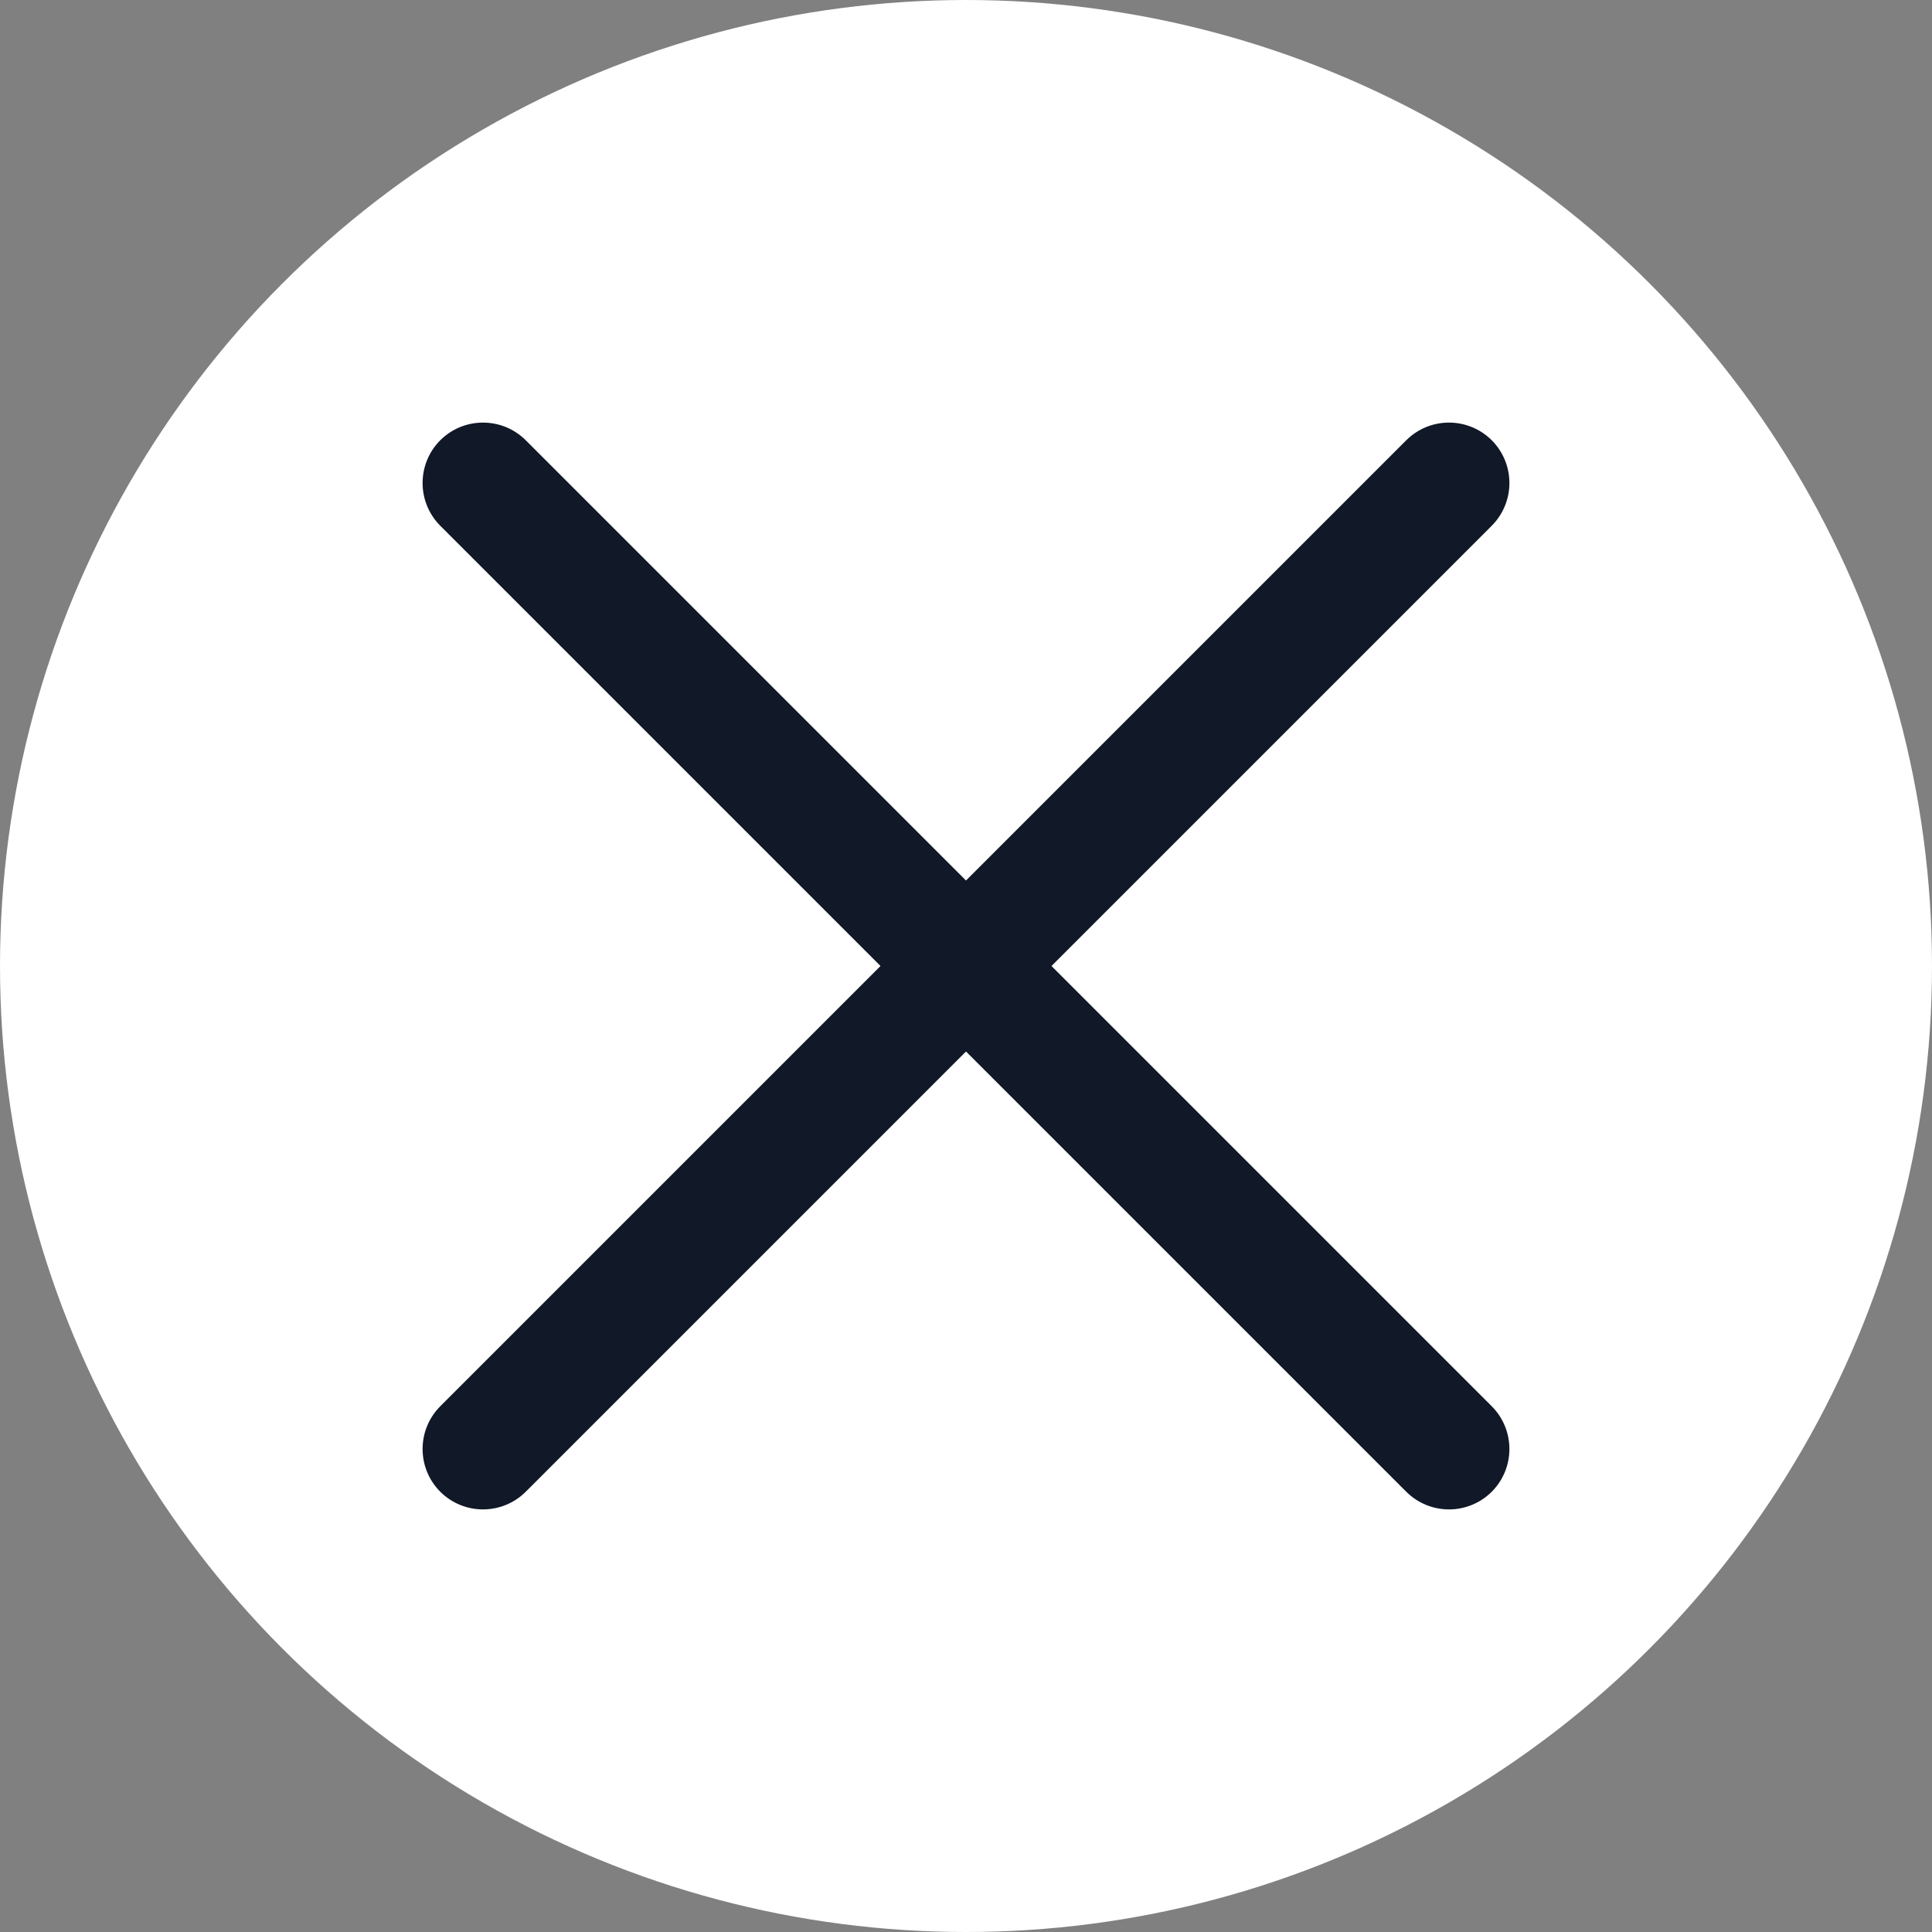 <svg width="16" height="16" viewBox="0 0 16 16" fill="none" xmlns="http://www.w3.org/2000/svg">
<rect x="0" y="0" width="16" height="16" fill="#808080" stroke="none"/>
<g clip-path="url(#clip0_182_161664)">
<circle cx="8" cy="8" r="8" fill="white"/>
<path d="M4.354 3.646C4.158 3.451 3.842 3.451 3.646 3.646C3.451 3.842 3.451 4.158 3.646 4.354L4.354 3.646ZM11.646 12.354C11.842 12.549 12.158 12.549 12.354 12.354C12.549 12.158 12.549 11.842 12.354 11.646L11.646 12.354ZM3.646 4.354L11.646 12.354L12.354 11.646L4.354 3.646L3.646 4.354Z" fill="#111827"/>
<path d="M3.646 11.646C3.451 11.842 3.451 12.158 3.646 12.354C3.842 12.549 4.158 12.549 4.354 12.354L3.646 11.646ZM12.354 4.354C12.549 4.158 12.549 3.842 12.354 3.646C12.158 3.451 11.842 3.451 11.646 3.646L12.354 4.354ZM4.354 12.354L12.354 4.354L11.646 3.646L3.646 11.646L4.354 12.354Z" fill="#111827"/>
</g>
<defs>
<clipPath id="clip0_182_161664">
<rect width="16" height="16" fill="white"/>
</clipPath>
</defs>
</svg>
